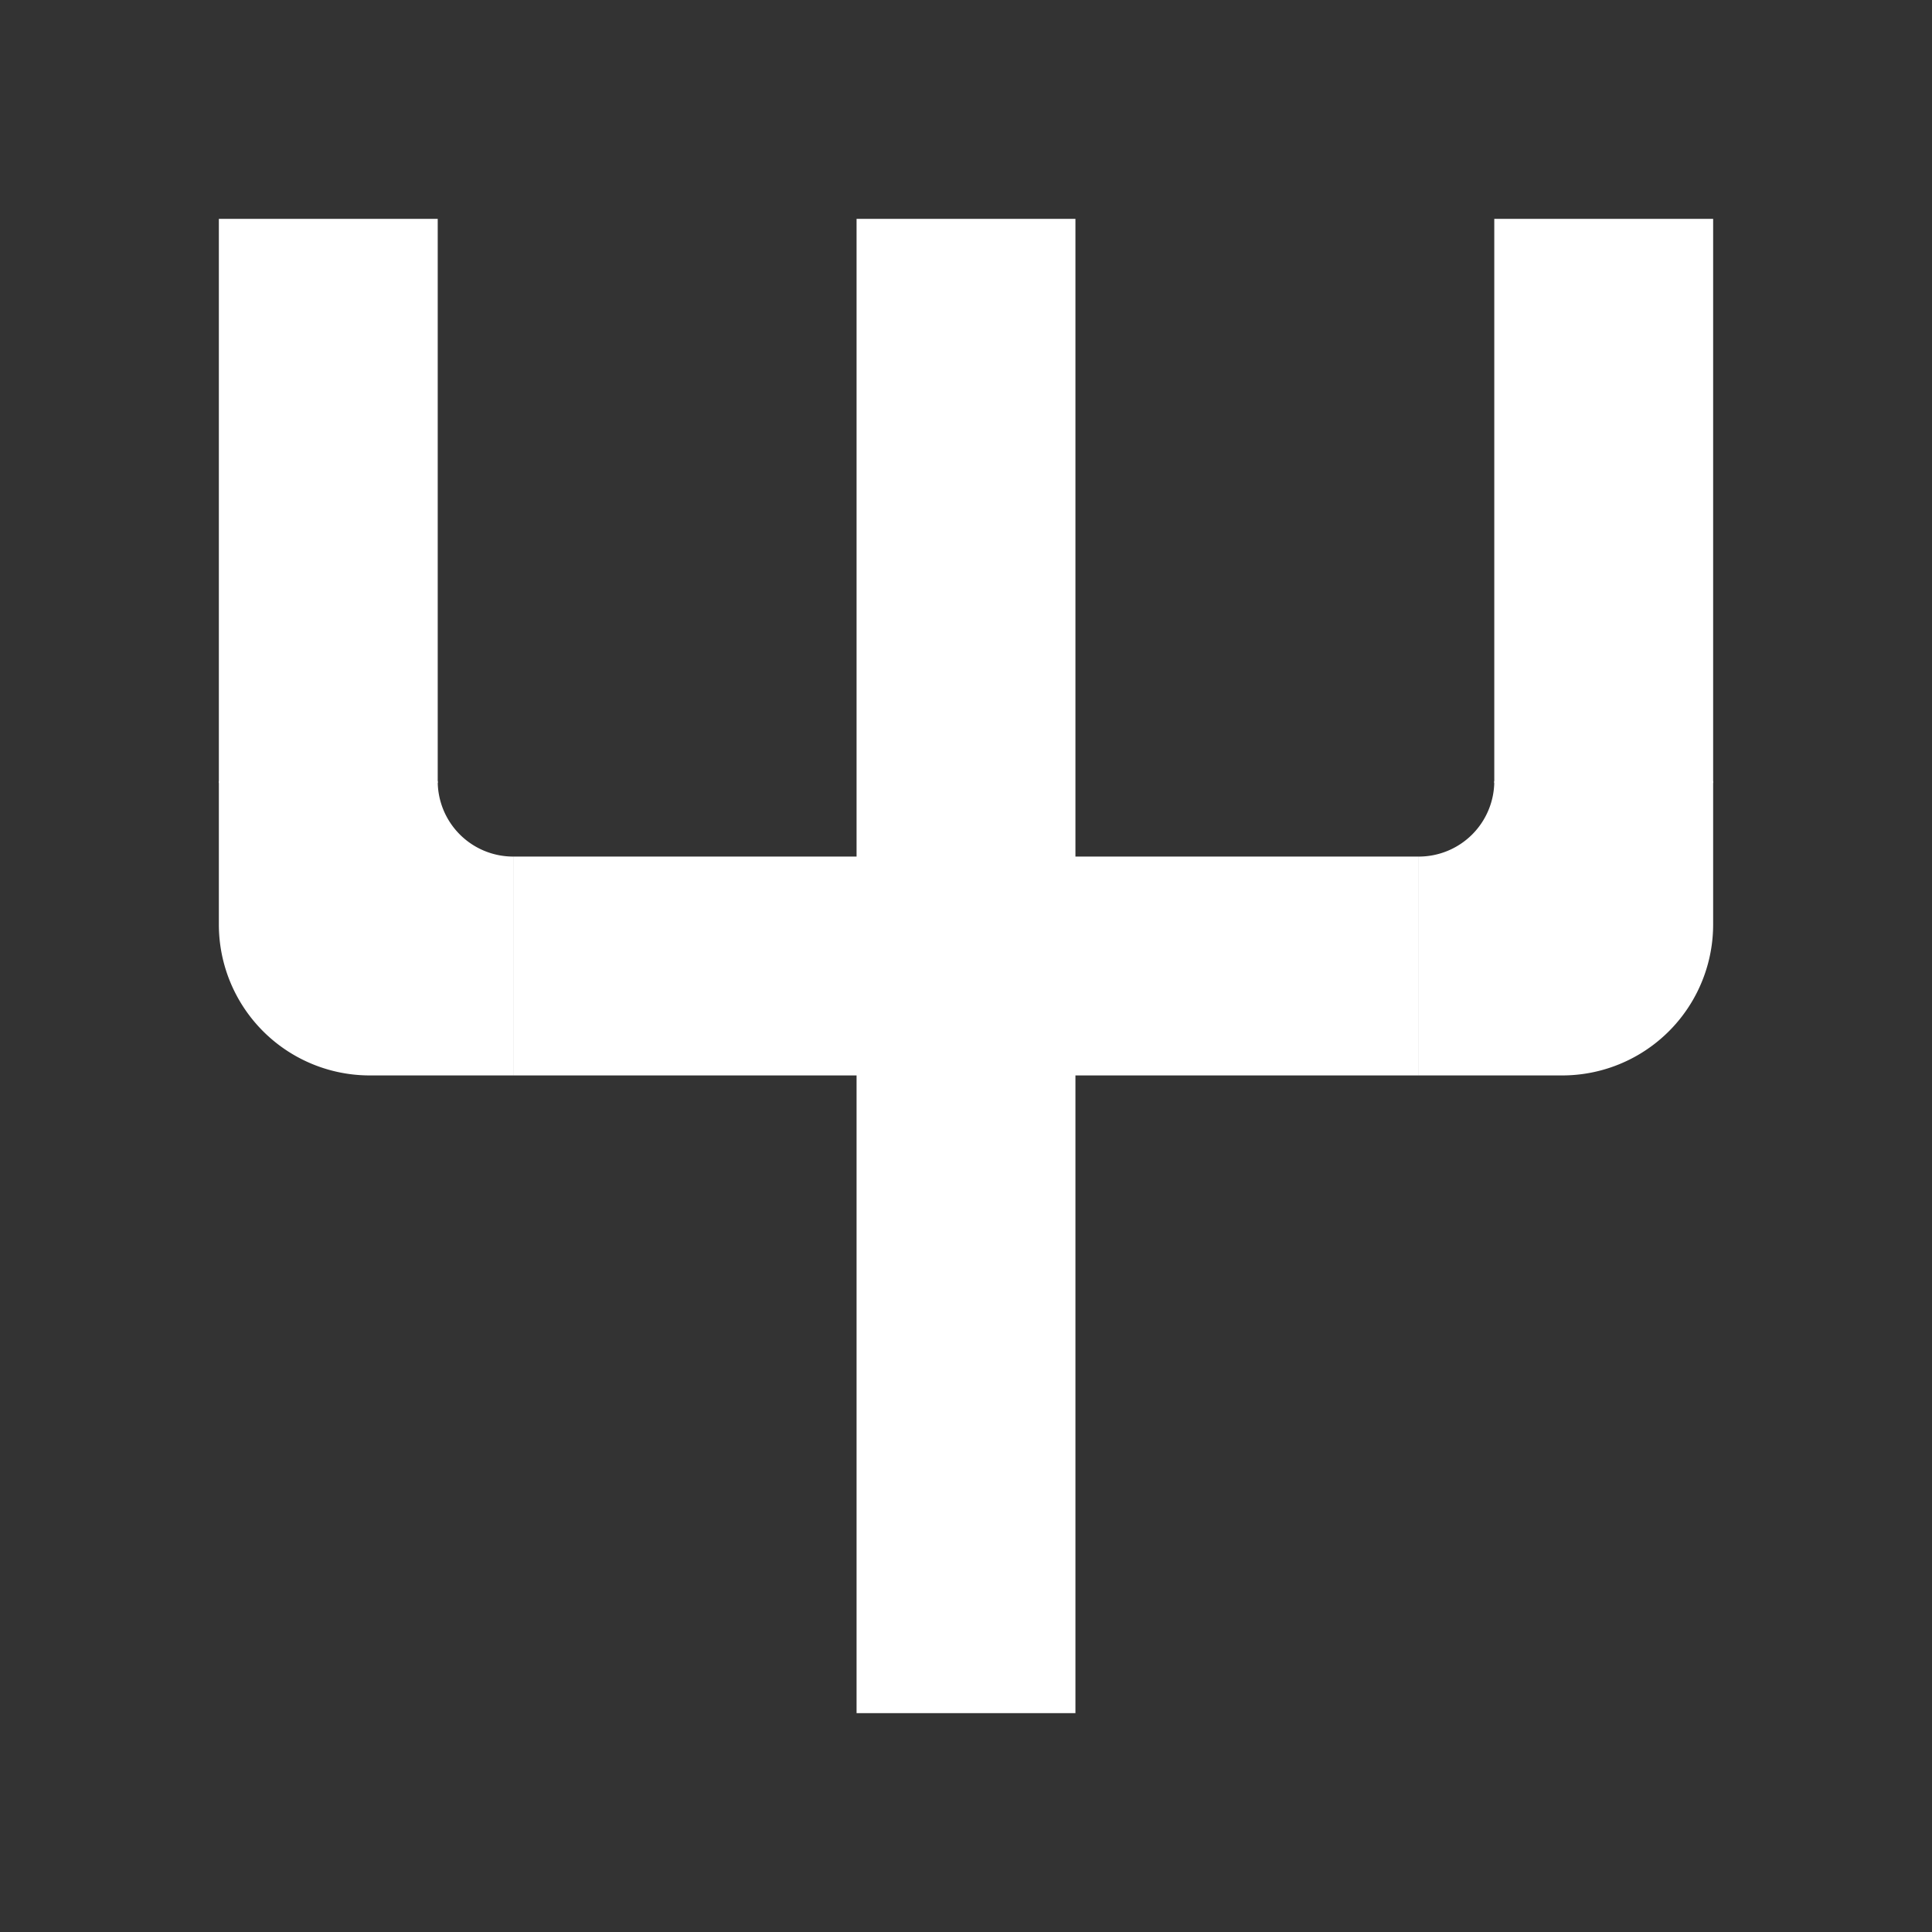 <svg width="1024" height="1024"  xmlns="http://www.w3.org/2000/svg"  xmlns:xlink="http://www.w3.org/1999/xlink">
    <rect width="100%" height="100%" fill="#333333" stroke="none"/>
    <defs>
        <g id="elbow">
            <path d="m 0 -156 l 0 76 
                a 80 80, 0, 0, 0, 80 80 
                l 76 0 l 0 -116 
                a 40 40, 0, 0, 1, -40 -40
                Z" fill="white" />
        </g>
    </defs>
    <!-- <rect width="1024" height="1024" fill="grey"/> -->
    <line x1="174" y1="116" x2="174" y2="415" stroke="white" stroke-width="116"/>
    <line x1="272" y1="512" x2="752" y2="512" stroke="white" stroke-width="116"/>
    <line x1="512" y1="116" x2="512" y2="908" stroke="white" stroke-width="116"/>
    <line x1="850" y1="116" x2="850" y2="415" stroke="white" stroke-width="116"/>

    <g transform="translate(116,570)"><use xlink:href="#elbow"/></g>
    <g transform="translate(908,570)scale(-1,1)"><use xlink:href="#elbow"/></g>
</svg>
